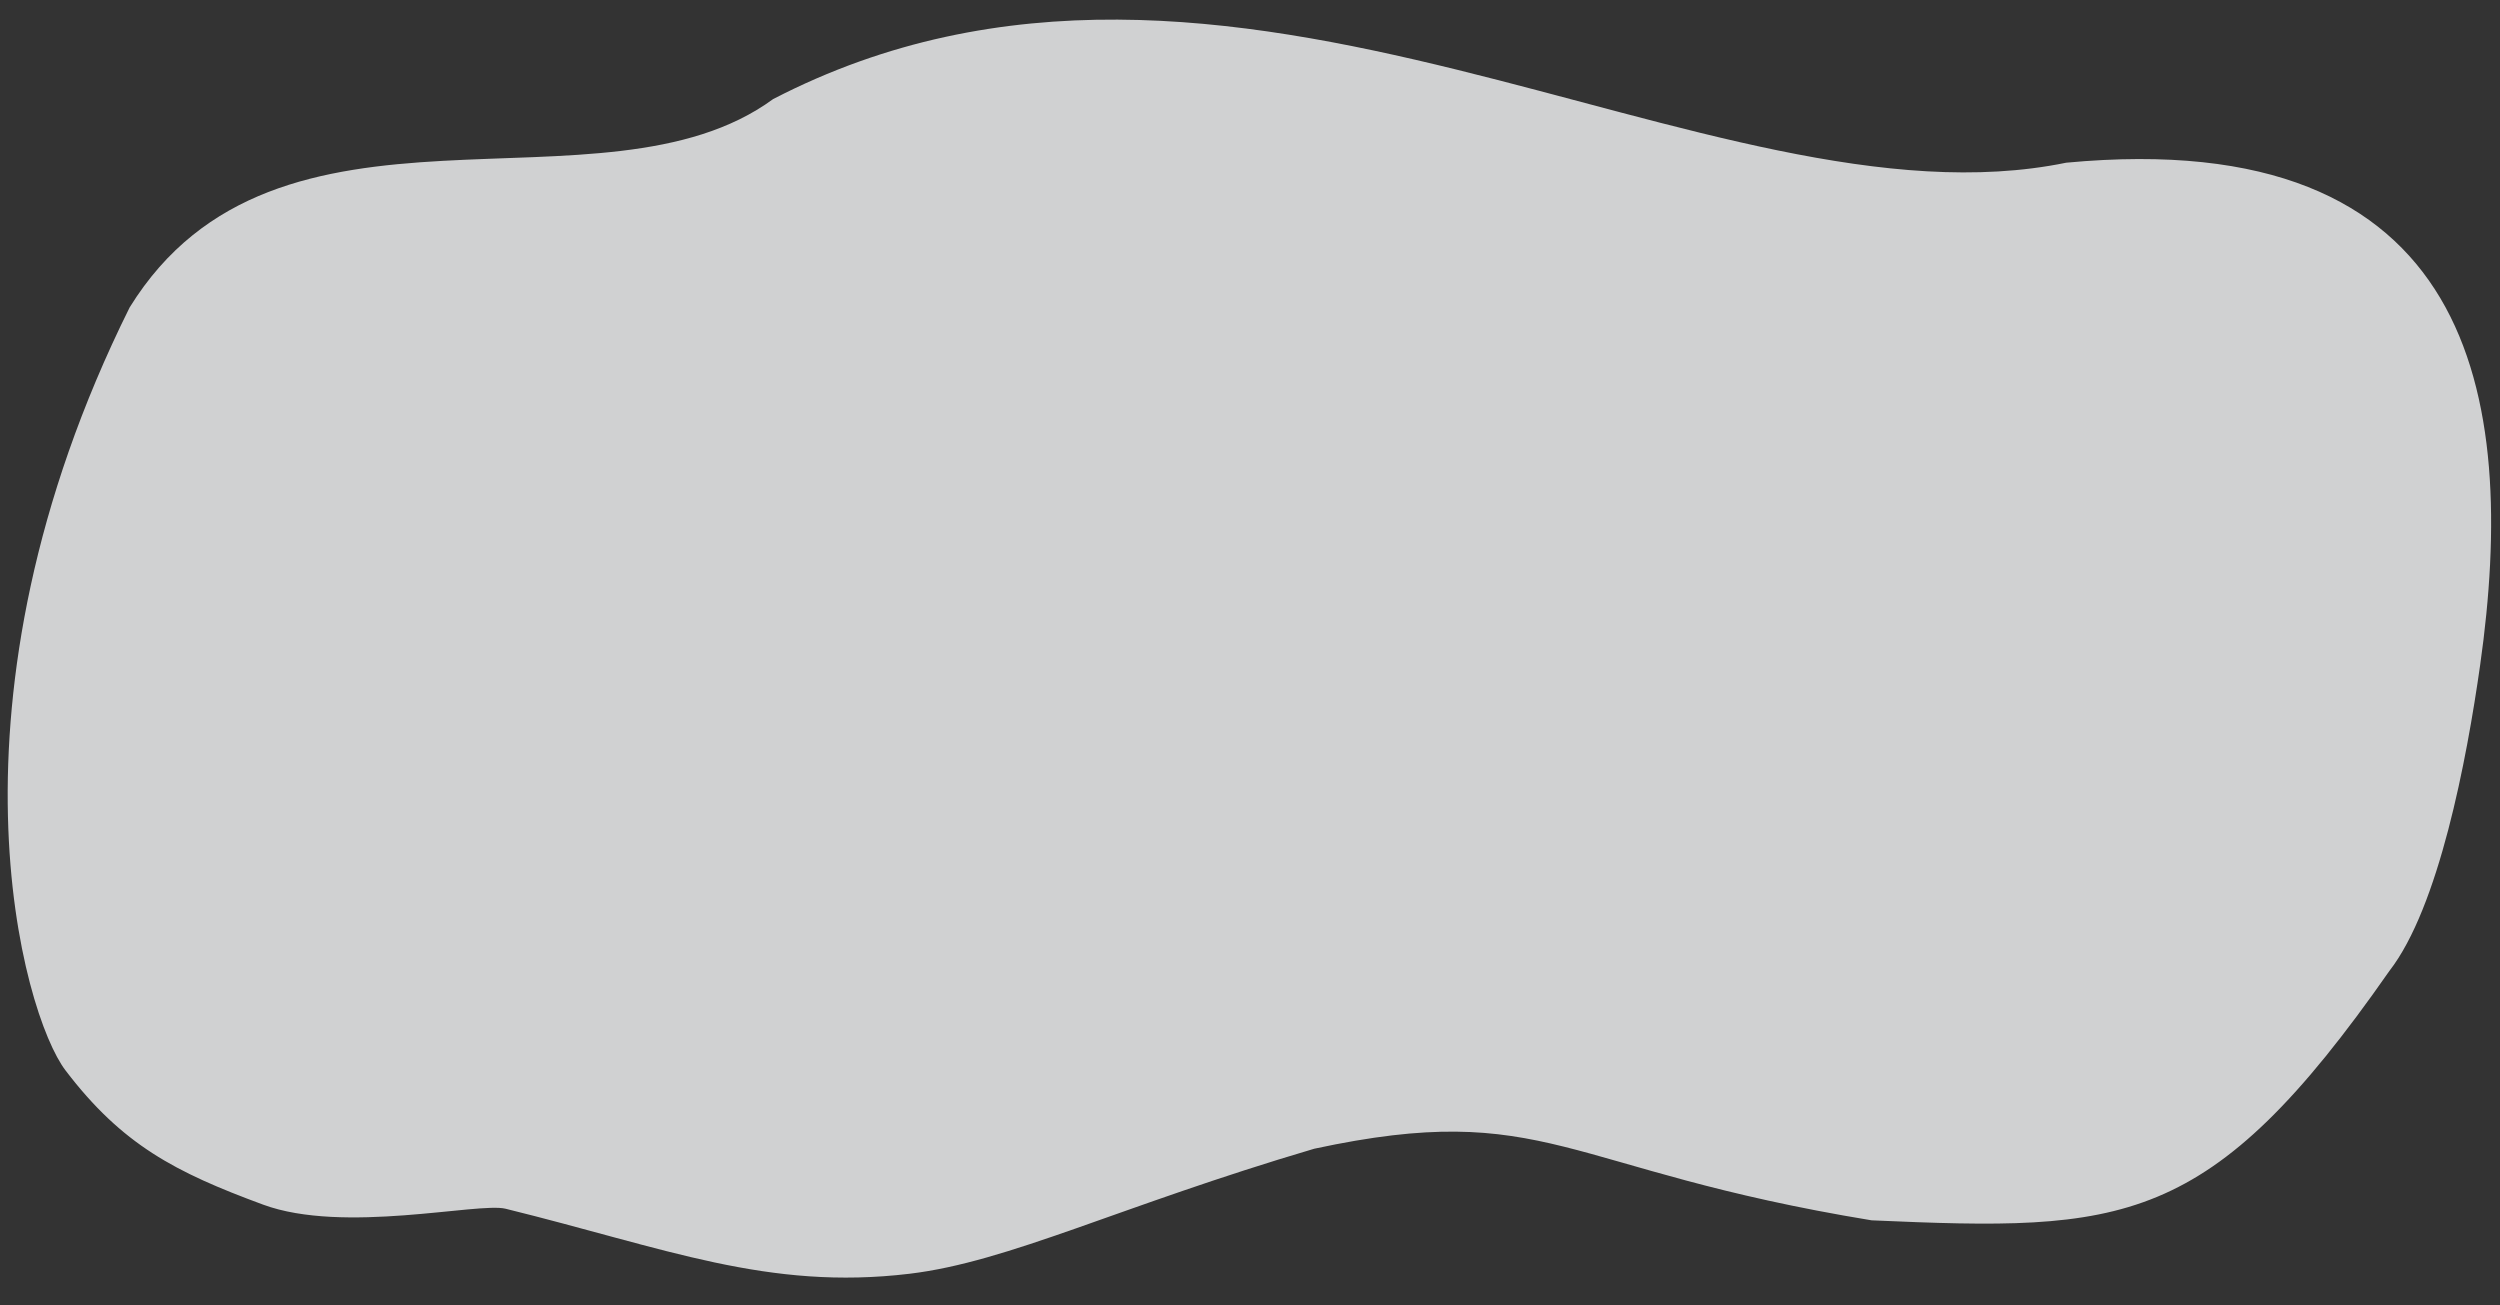 <svg xmlns="http://www.w3.org/2000/svg" viewBox="0 0 586.527 306.268">
  <rect x="0" y="0" width="586.527" height="306.268" fill="#333333" stroke="none"/>
  <path id="bg_layouts" data-name="bg layouts" d="M554.755,237.02c44.5-93.483,22.213-166.284,12-179.208-13.585-17.22-26.1-23.426-46.861-30.686-18.98-6.658-50.478,1.459-56.9,0C425.23,18.5,401.18,8.93,367.972,13.486c-23.292,3.2-48.671,16.576-94.414,30.938C219.21,57.087,215.4,40.542,142.538,29.851,83.416,28.276,63.38,29.025,22.117,90.39,10.78,105.482,4.82,140.1,2.029,162.576c-7.9,63.531,3.733,126.722,99.1,116.11,83.331-18.613,197.421,67.021,303.539,9.763C444.195,258.473,521.186,293.423,554.755,237.02Z" transform="matrix(-1, -0.017, 0.017, -1, 581.143, 318.577)" fill="#f7f8fa" opacity="0.8"/>
</svg>
